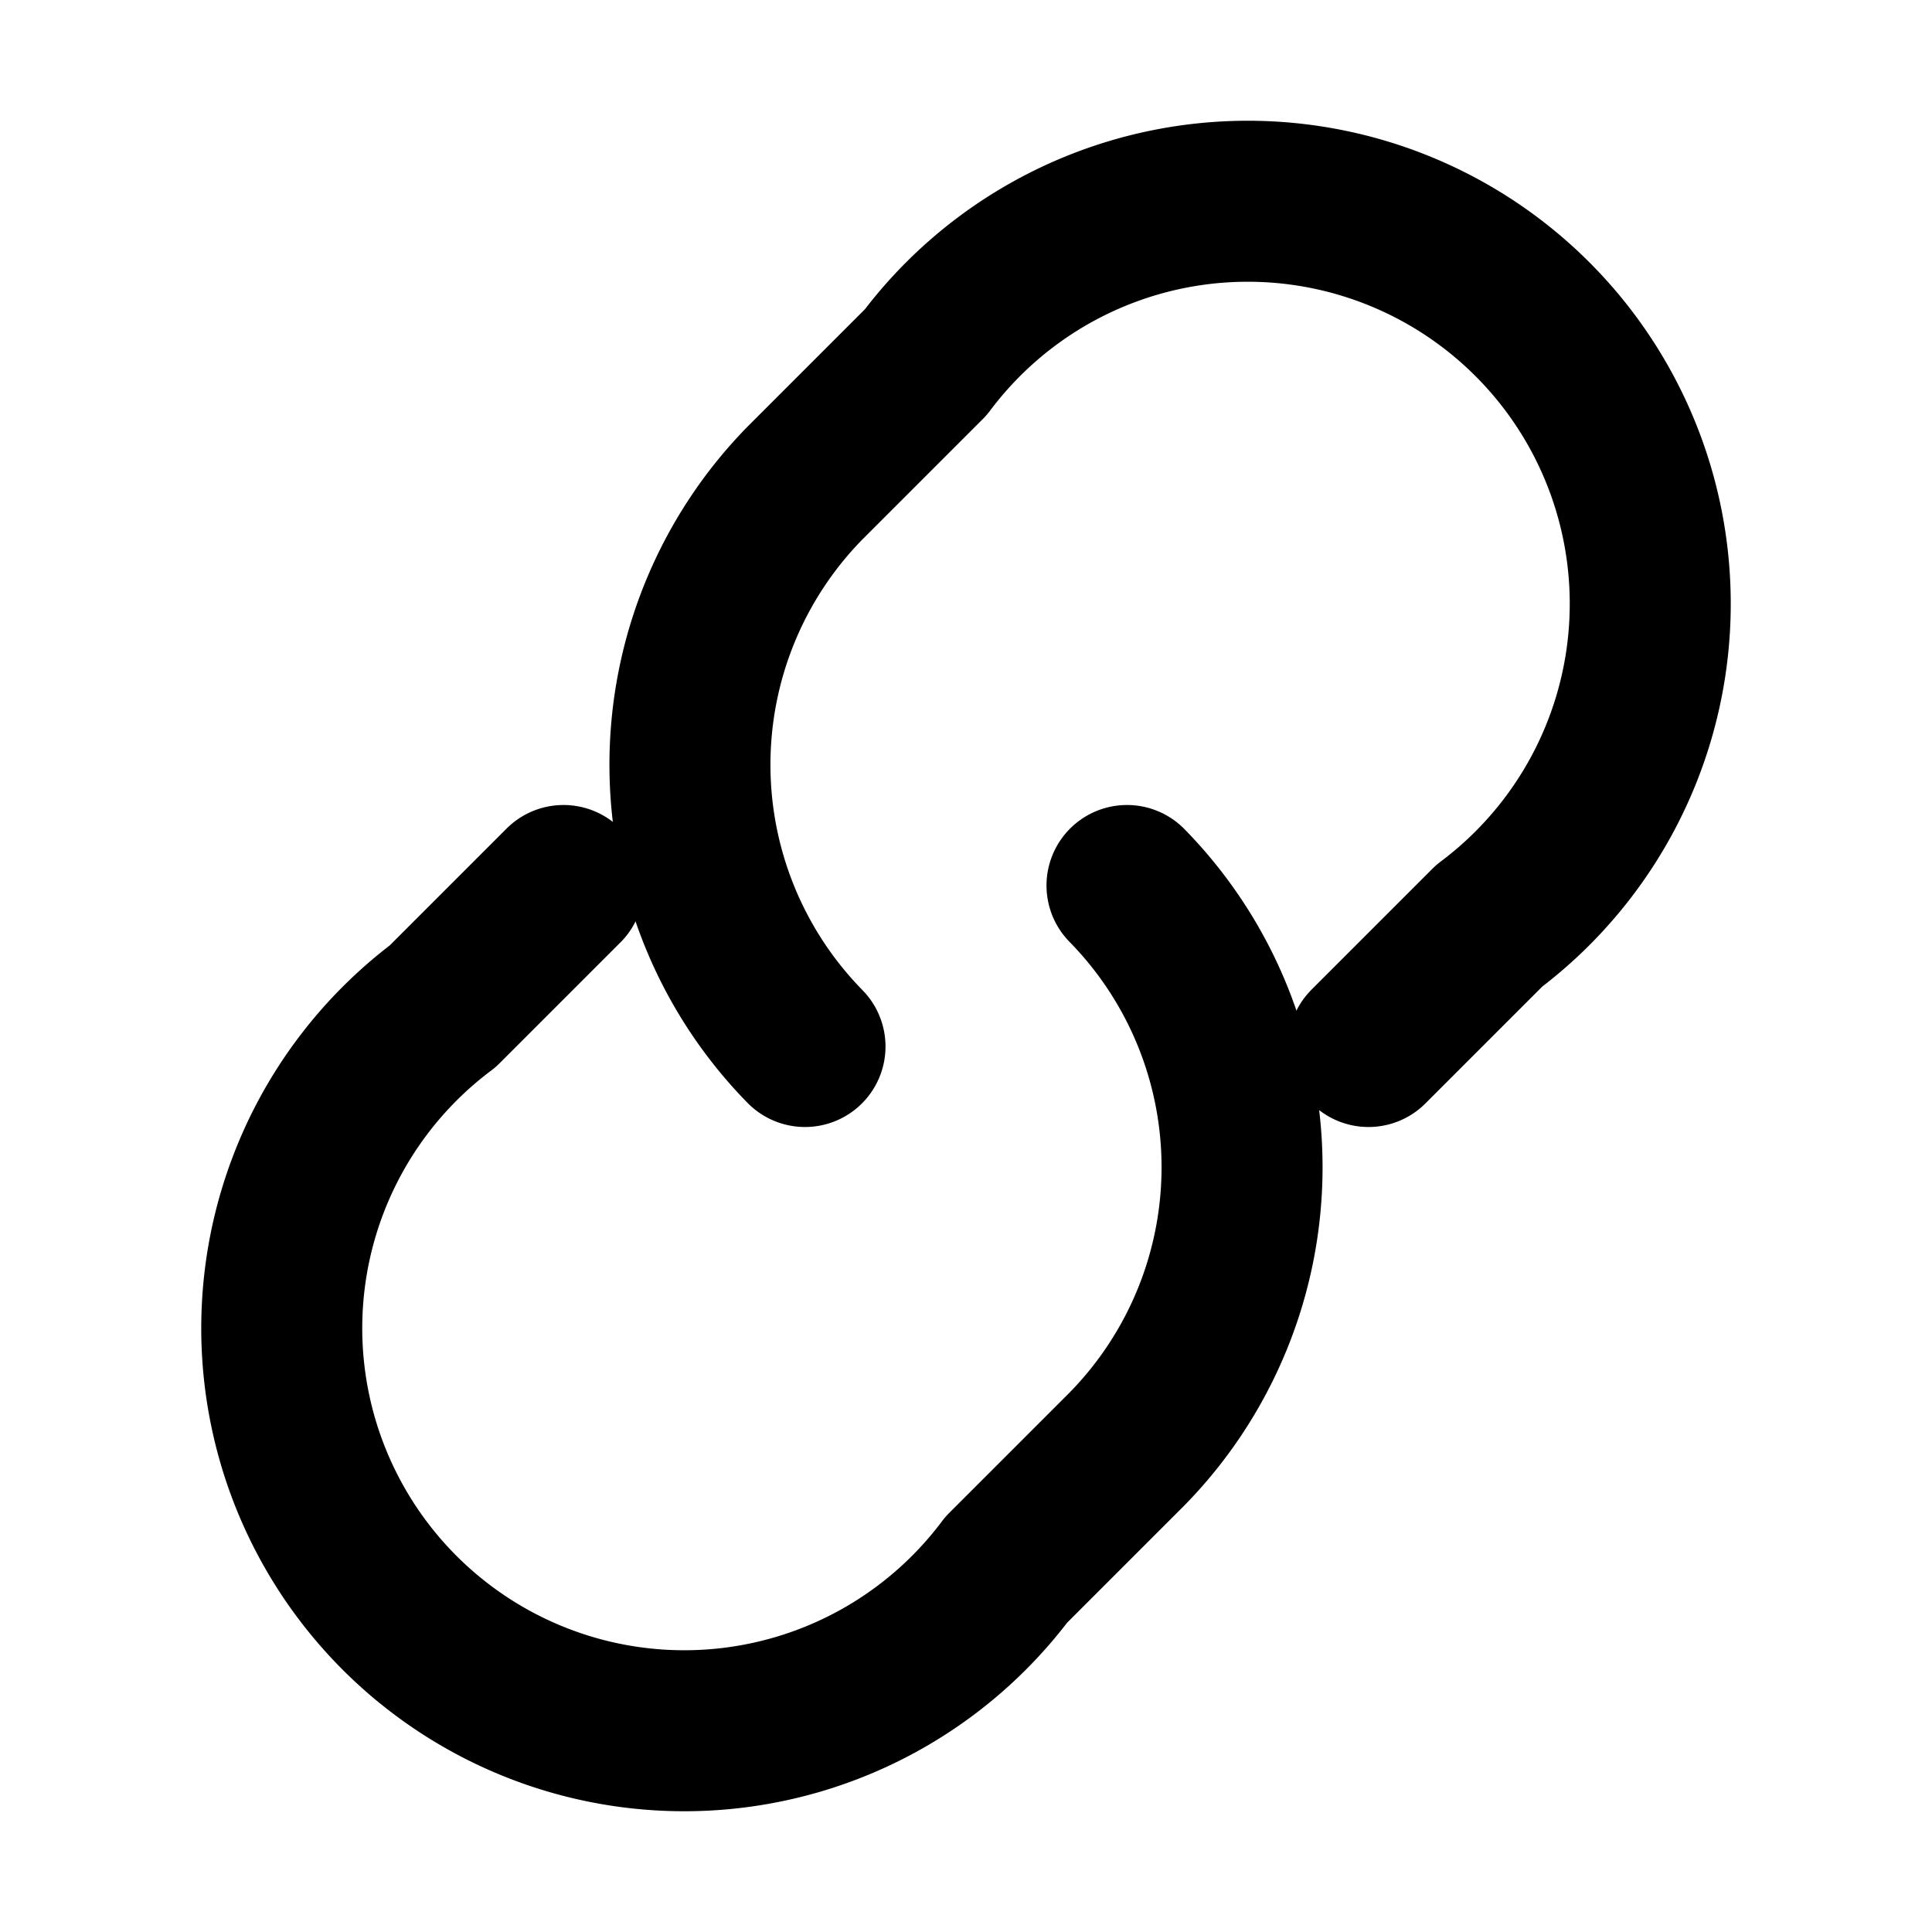 <svg xmlns="http://www.w3.org/2000/svg" width="24" height="24" viewBox="0 0 24 24">
  <path stroke="currentColor" stroke-width="2" fill="none" stroke-linecap="round" stroke-linejoin="round" d="M10 13a5 5 0 0 1 0-7l1.5-1.5a5 5 0 1 1 7 7L17 13"/>
  <path stroke="currentColor" stroke-width="2" fill="none" stroke-linecap="round" stroke-linejoin="round" d="M14 11a5 5 0 0 1 0 7L12.5 19.5a5 5 0 1 1-7-7L7 11"/>
</svg>